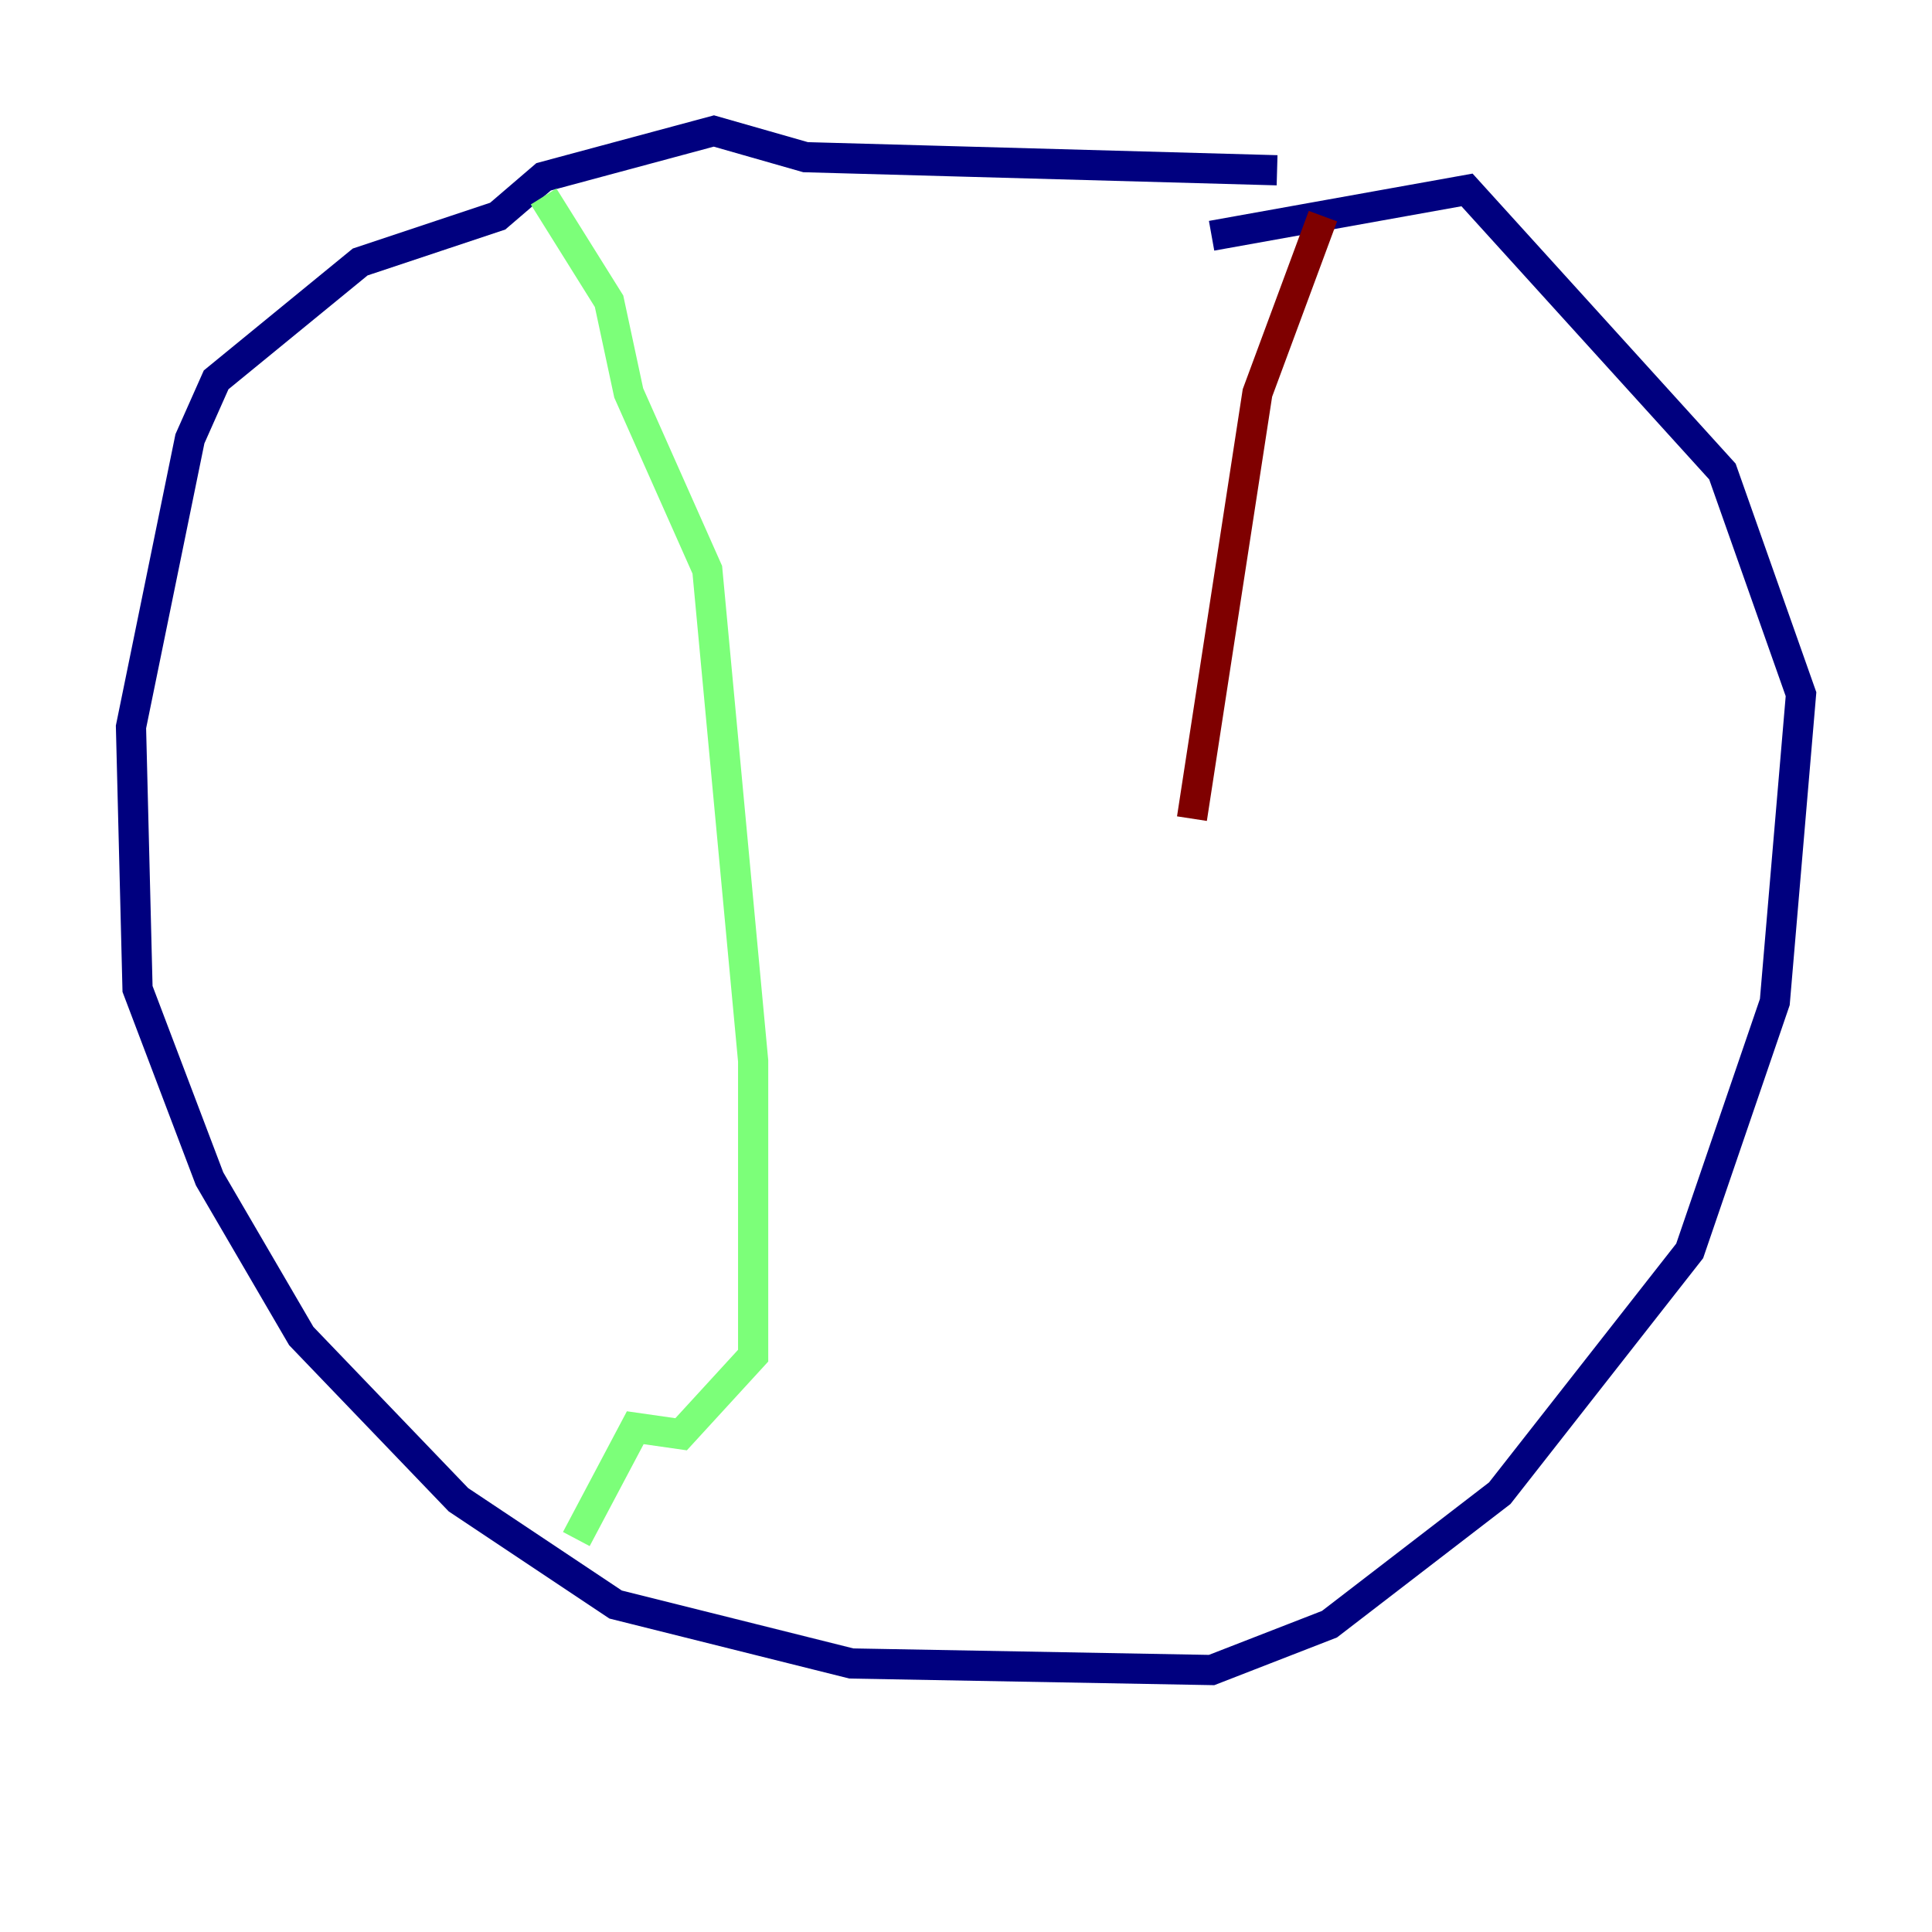 <?xml version="1.0" encoding="utf-8" ?>
<svg baseProfile="tiny" height="128" version="1.2" viewBox="0,0,128,128" width="128" xmlns="http://www.w3.org/2000/svg" xmlns:ev="http://www.w3.org/2001/xml-events" xmlns:xlink="http://www.w3.org/1999/xlink"><defs /><polyline fill="none" points="84.61,11.281 53.37,10.414 47.295,8.678 36.014,11.715 32.976,14.319 23.864,17.356 14.319,25.166 12.583,29.071 8.678,48.163 9.112,65.519 13.885,78.102 19.959,88.515 30.373,99.363 40.786,106.305 56.407,110.21 80.271,110.644 88.081,107.607 99.363,98.929 111.946,82.875 117.586,66.386 119.322,45.993 114.115,31.241 97.193,12.583 80.271,15.62" stroke="#00007f" stroke-width="2" /><polyline fill="none" points="36.014,13.017 40.352,19.959 41.654,26.034 46.861,37.749 49.898,70.291 49.898,89.817 45.125,95.024 42.088,94.59 38.183,101.966" stroke="#7cff79" stroke-width="2" /><polyline fill="none" points="87.647,14.319 83.308,26.034 78.969,54.237" stroke="#7f0000" stroke-width="2" /></svg>